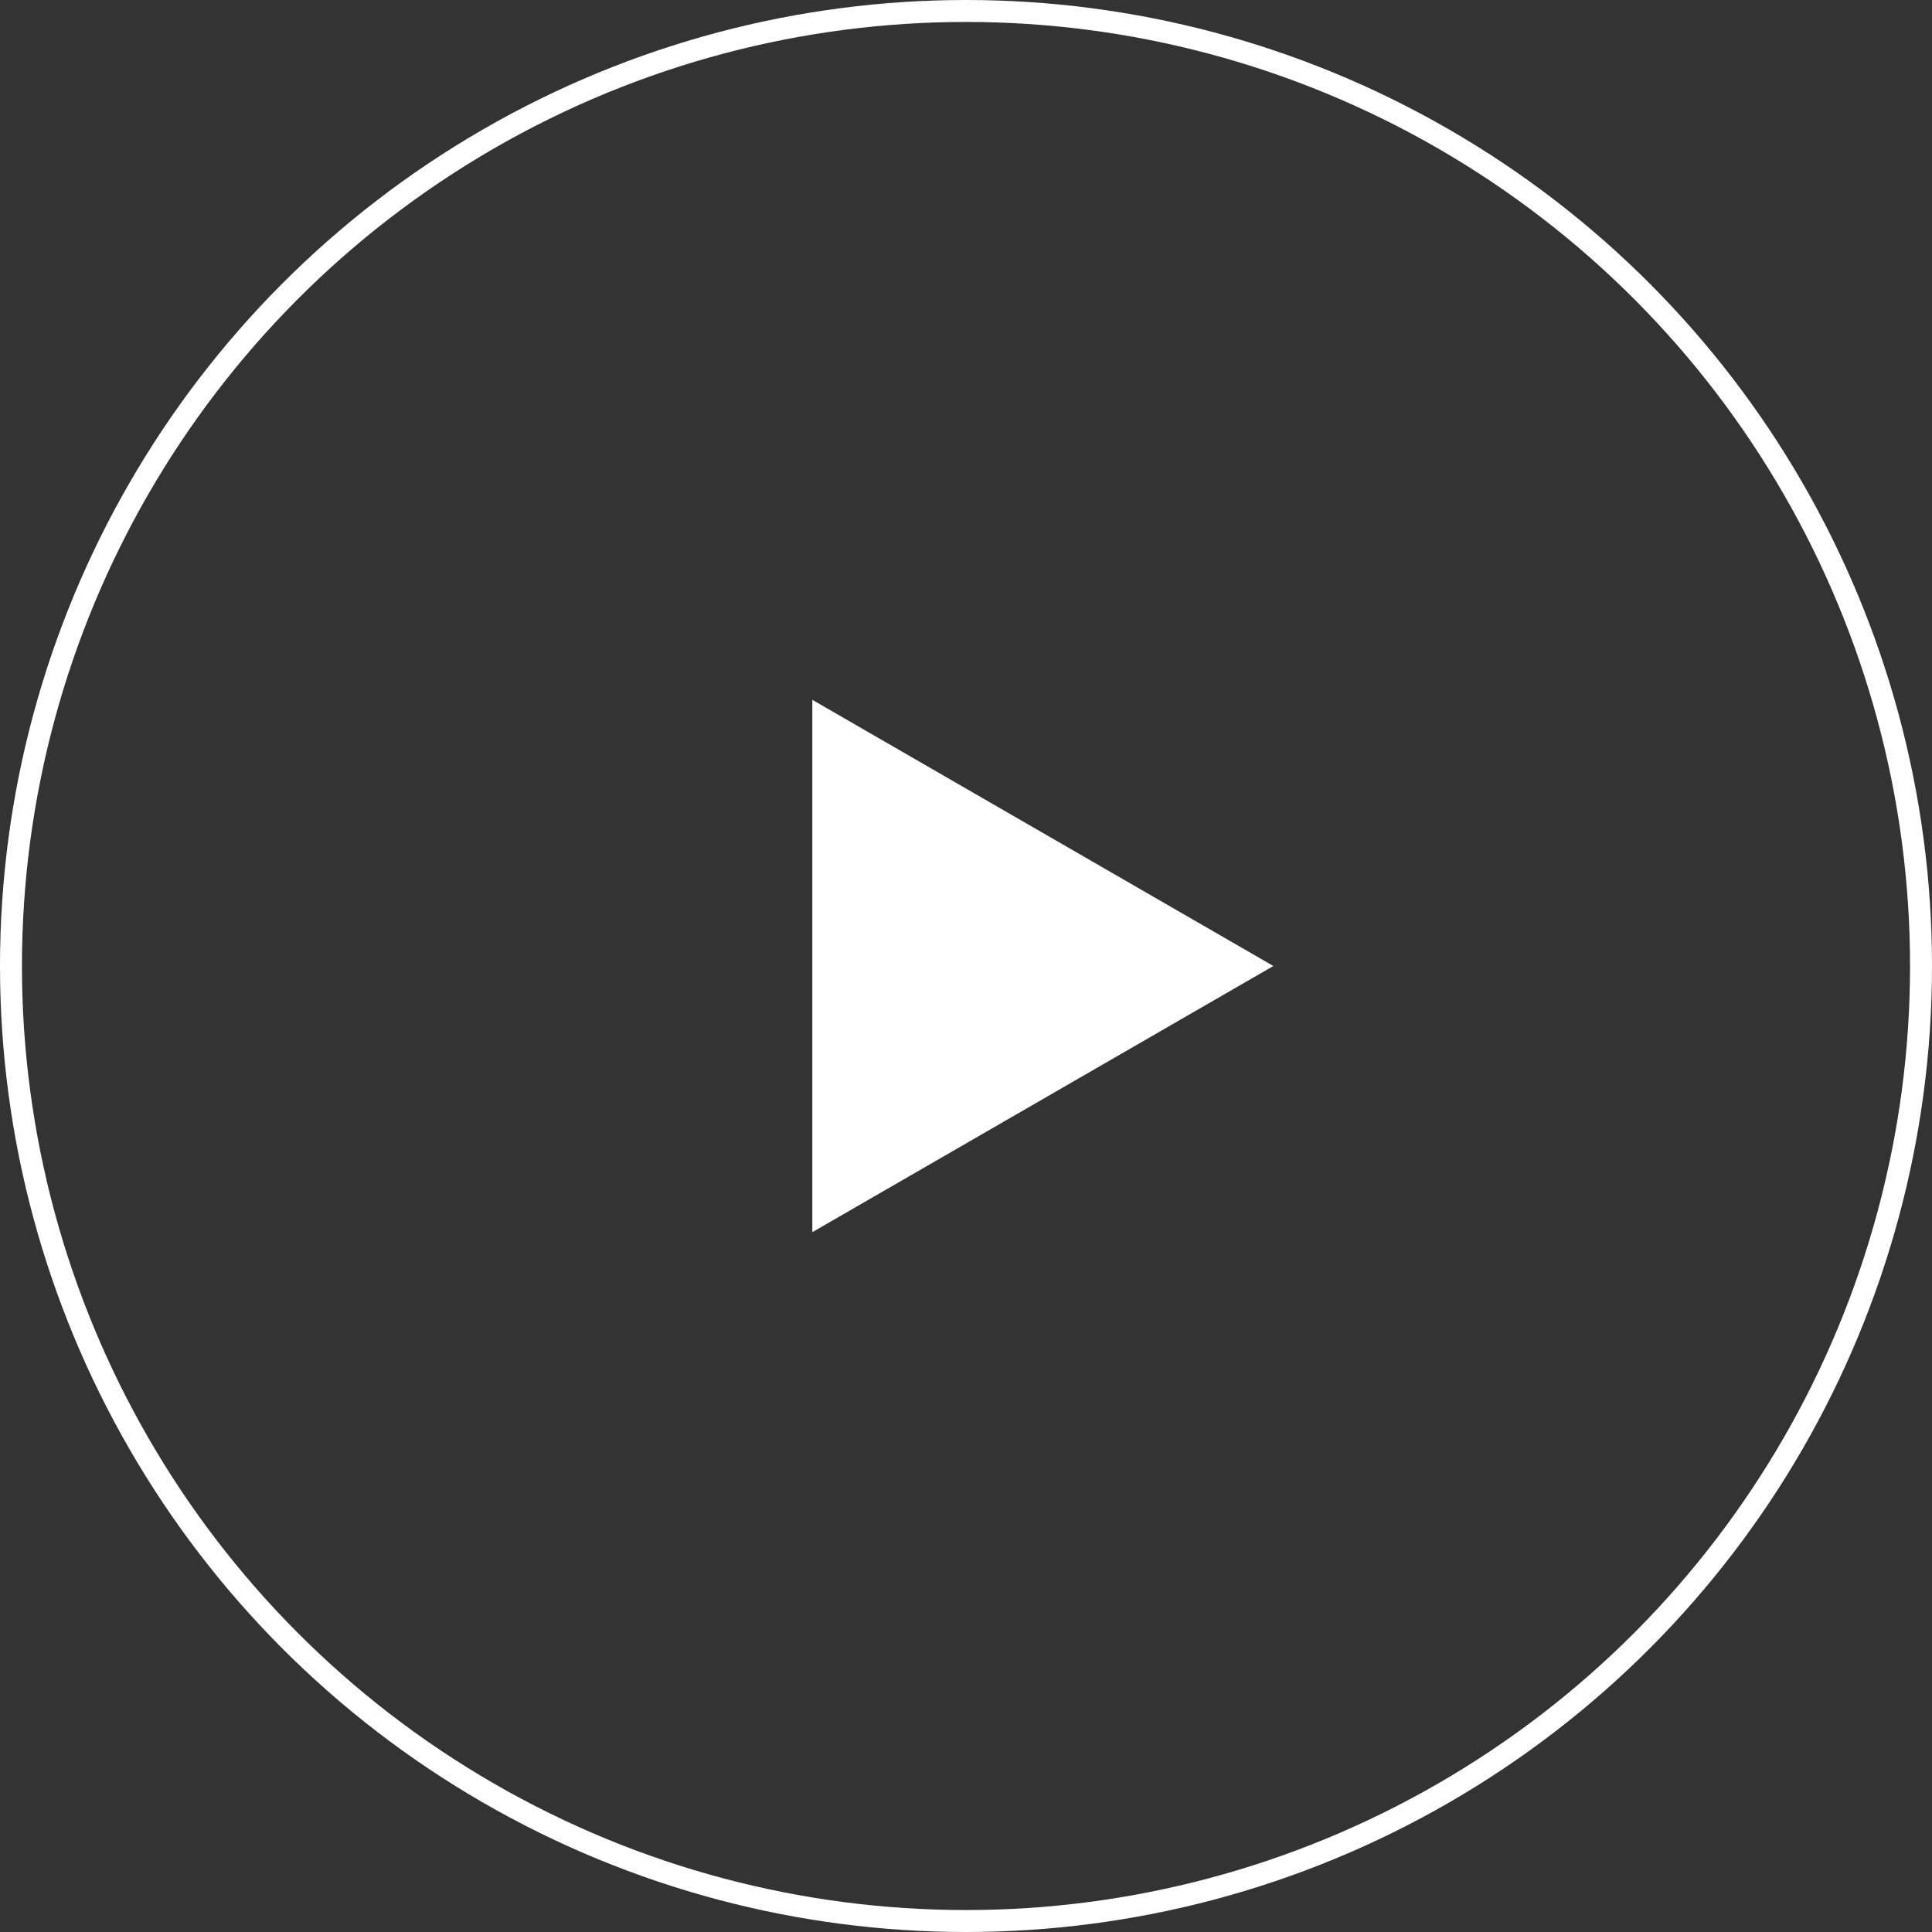 <svg width="88" height="88" fill="none" xmlns="http://www.w3.org/2000/svg">
  <rect width="100%" height="100%" fill="#333333" stroke="none"/>
  <circle cx="44" cy="44" r="43.5" stroke="#fff"/>
  <path d="M58 44L37 56.124V31.876L58 44z" fill="#fff"/>
</svg>
